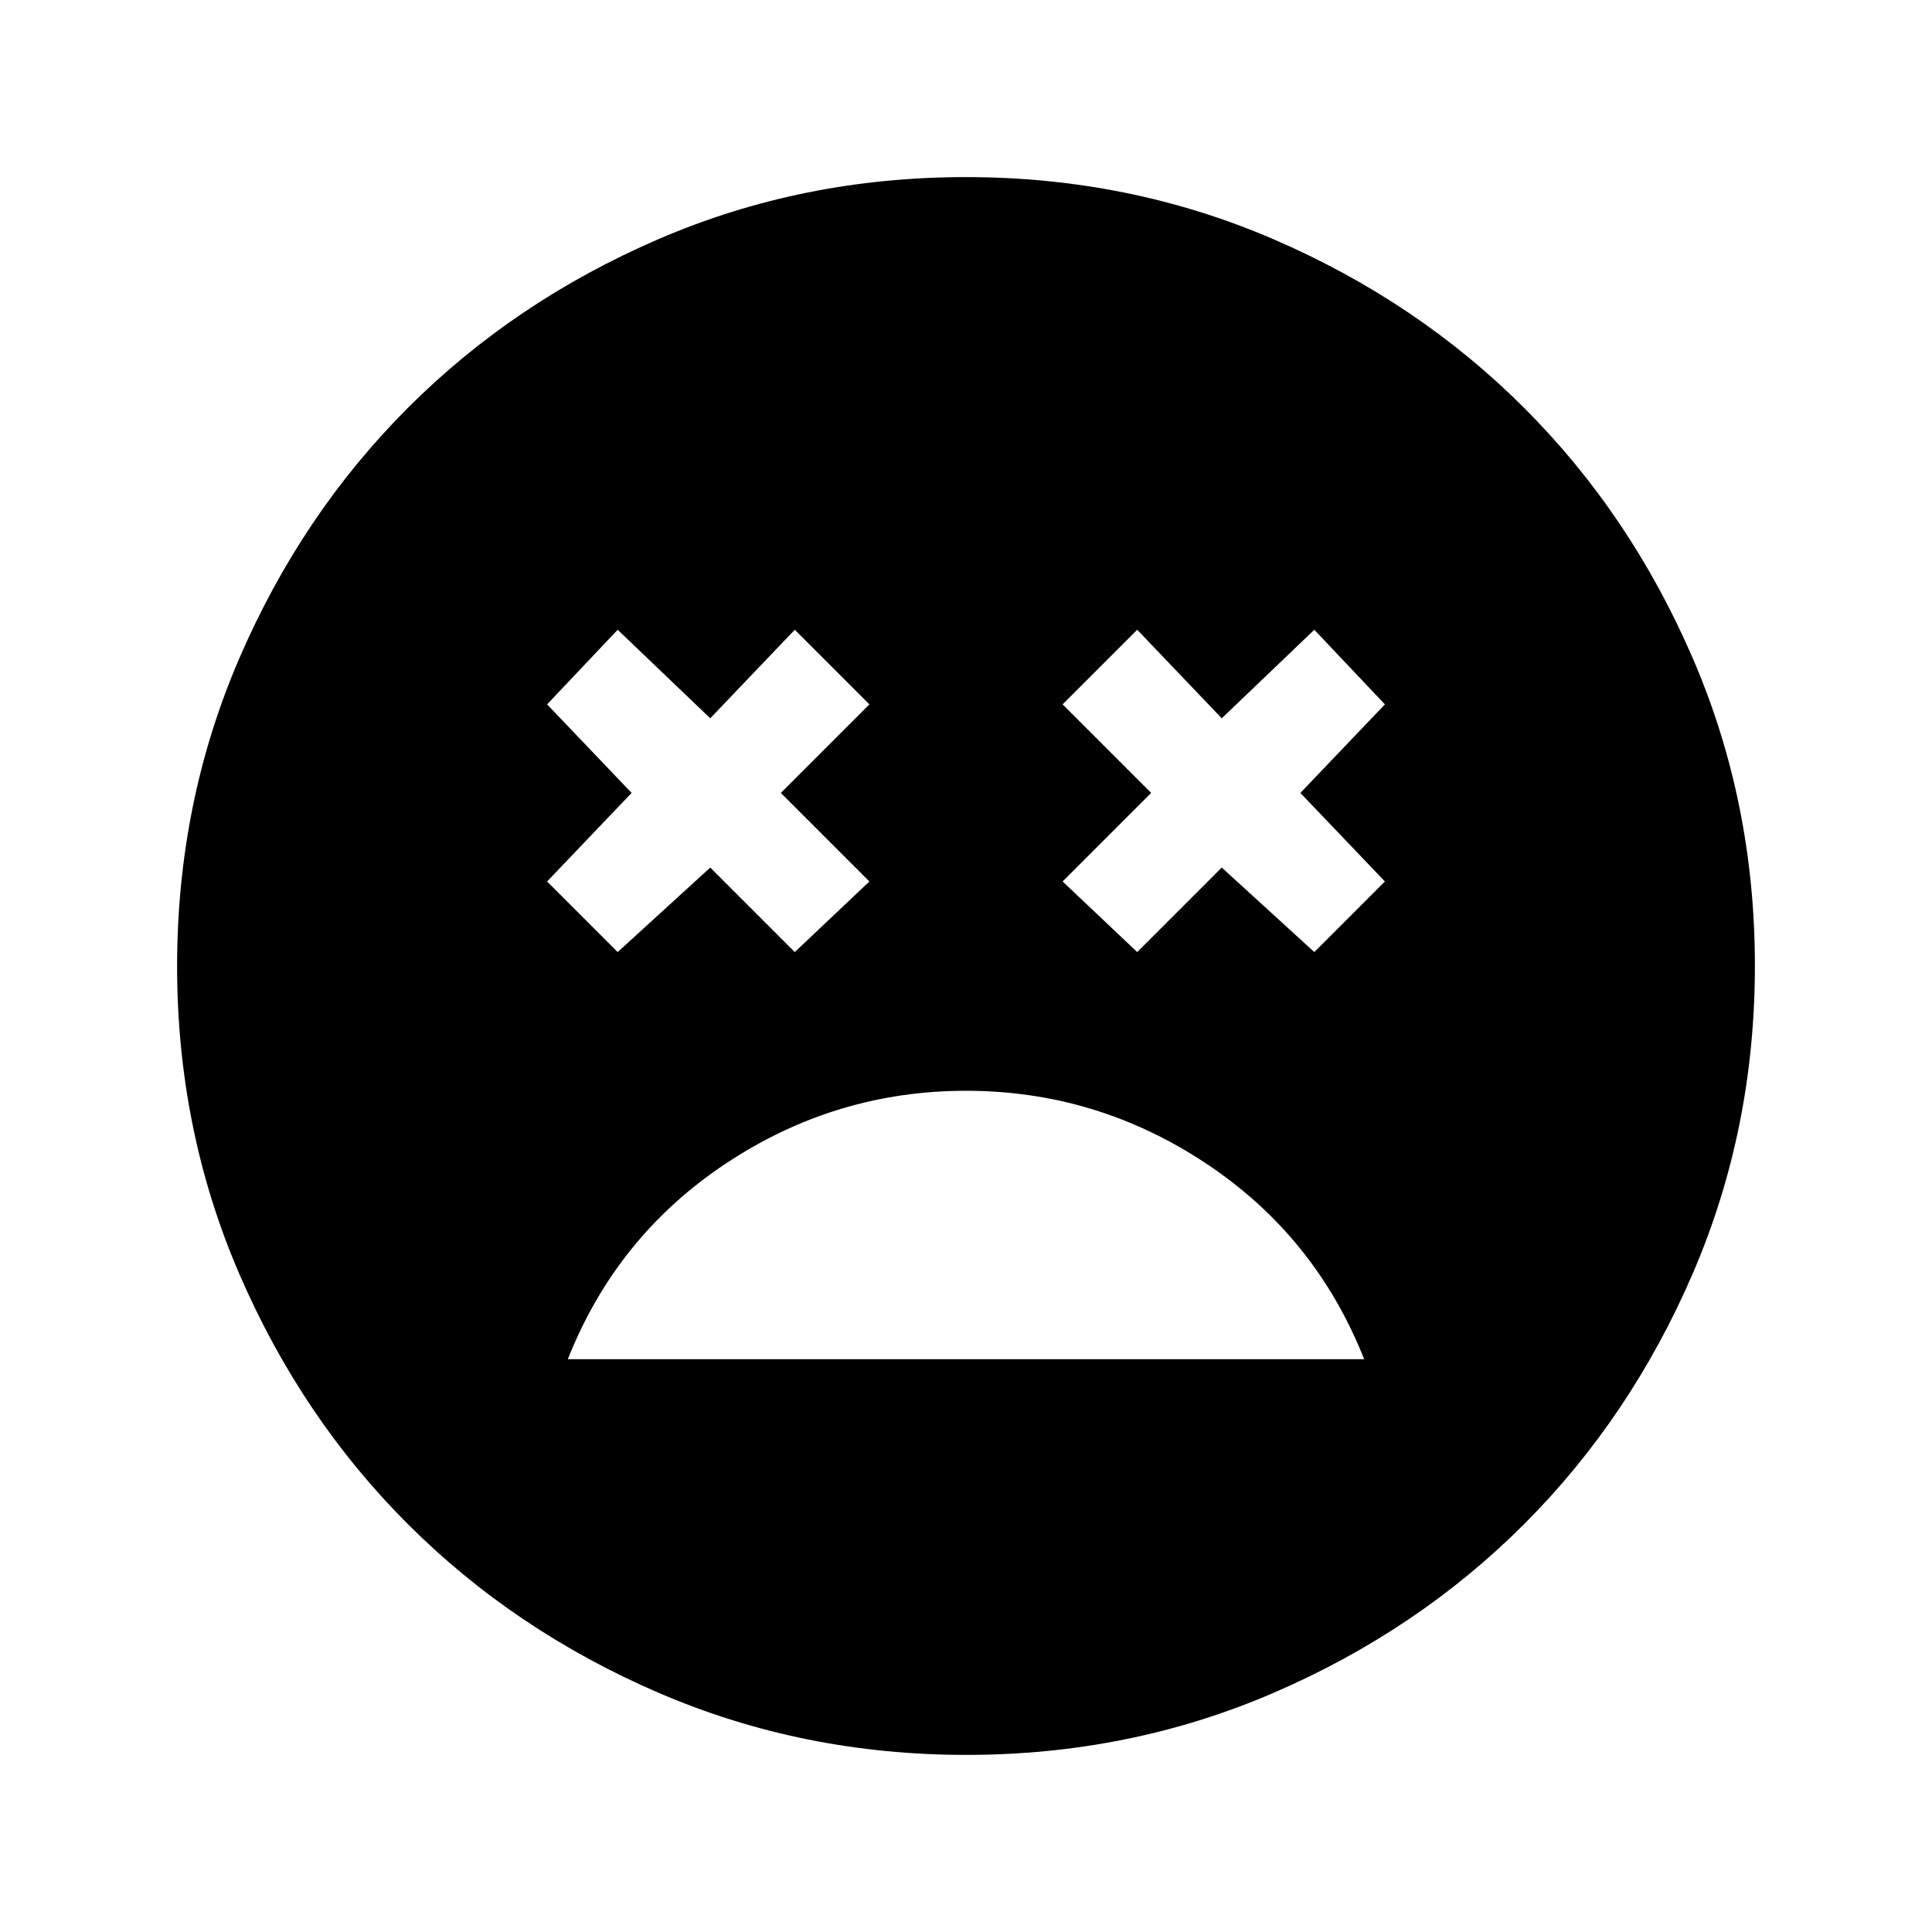 <svg xmlns="http://www.w3.org/2000/svg" height="24" viewBox="0 -960 960 960" width="24"><path d="M480-418q-64.83 0-119.22 36.08-54.4 36.07-78.63 97.3h395.7q-24.23-61.23-78.63-97.3Q544.83-418 480-418Zm-173.08-68.92 46-42 42 42L432-522l-44-44 44-44-37.08-37.08-42 44-46-44L271.85-610l42 44-42 44 35.07 35.08Zm258.16 0 42-42 46 42L688.15-522l-42-44 42-44-35.07-37.08-46 44-42-44L528-610l44 44-44 44 37.08 35.08ZM480.13-88q-81.31 0-152.89-30.86-71.57-30.86-124.52-83.76-52.95-52.9-83.83-124.42Q88-398.55 88-479.87q0-81.31 30.86-152.89 30.86-71.57 83.76-124.52 52.9-52.95 124.42-83.83Q398.55-872 479.87-872q81.31 0 152.89 30.86 71.57 30.86 124.52 83.76 52.95 52.9 83.83 124.42Q872-561.45 872-480.13q0 81.31-30.86 152.89-30.86 71.57-83.76 124.52-52.9 52.95-124.42 83.83Q561.45-88 480.13-88Z"/></svg>